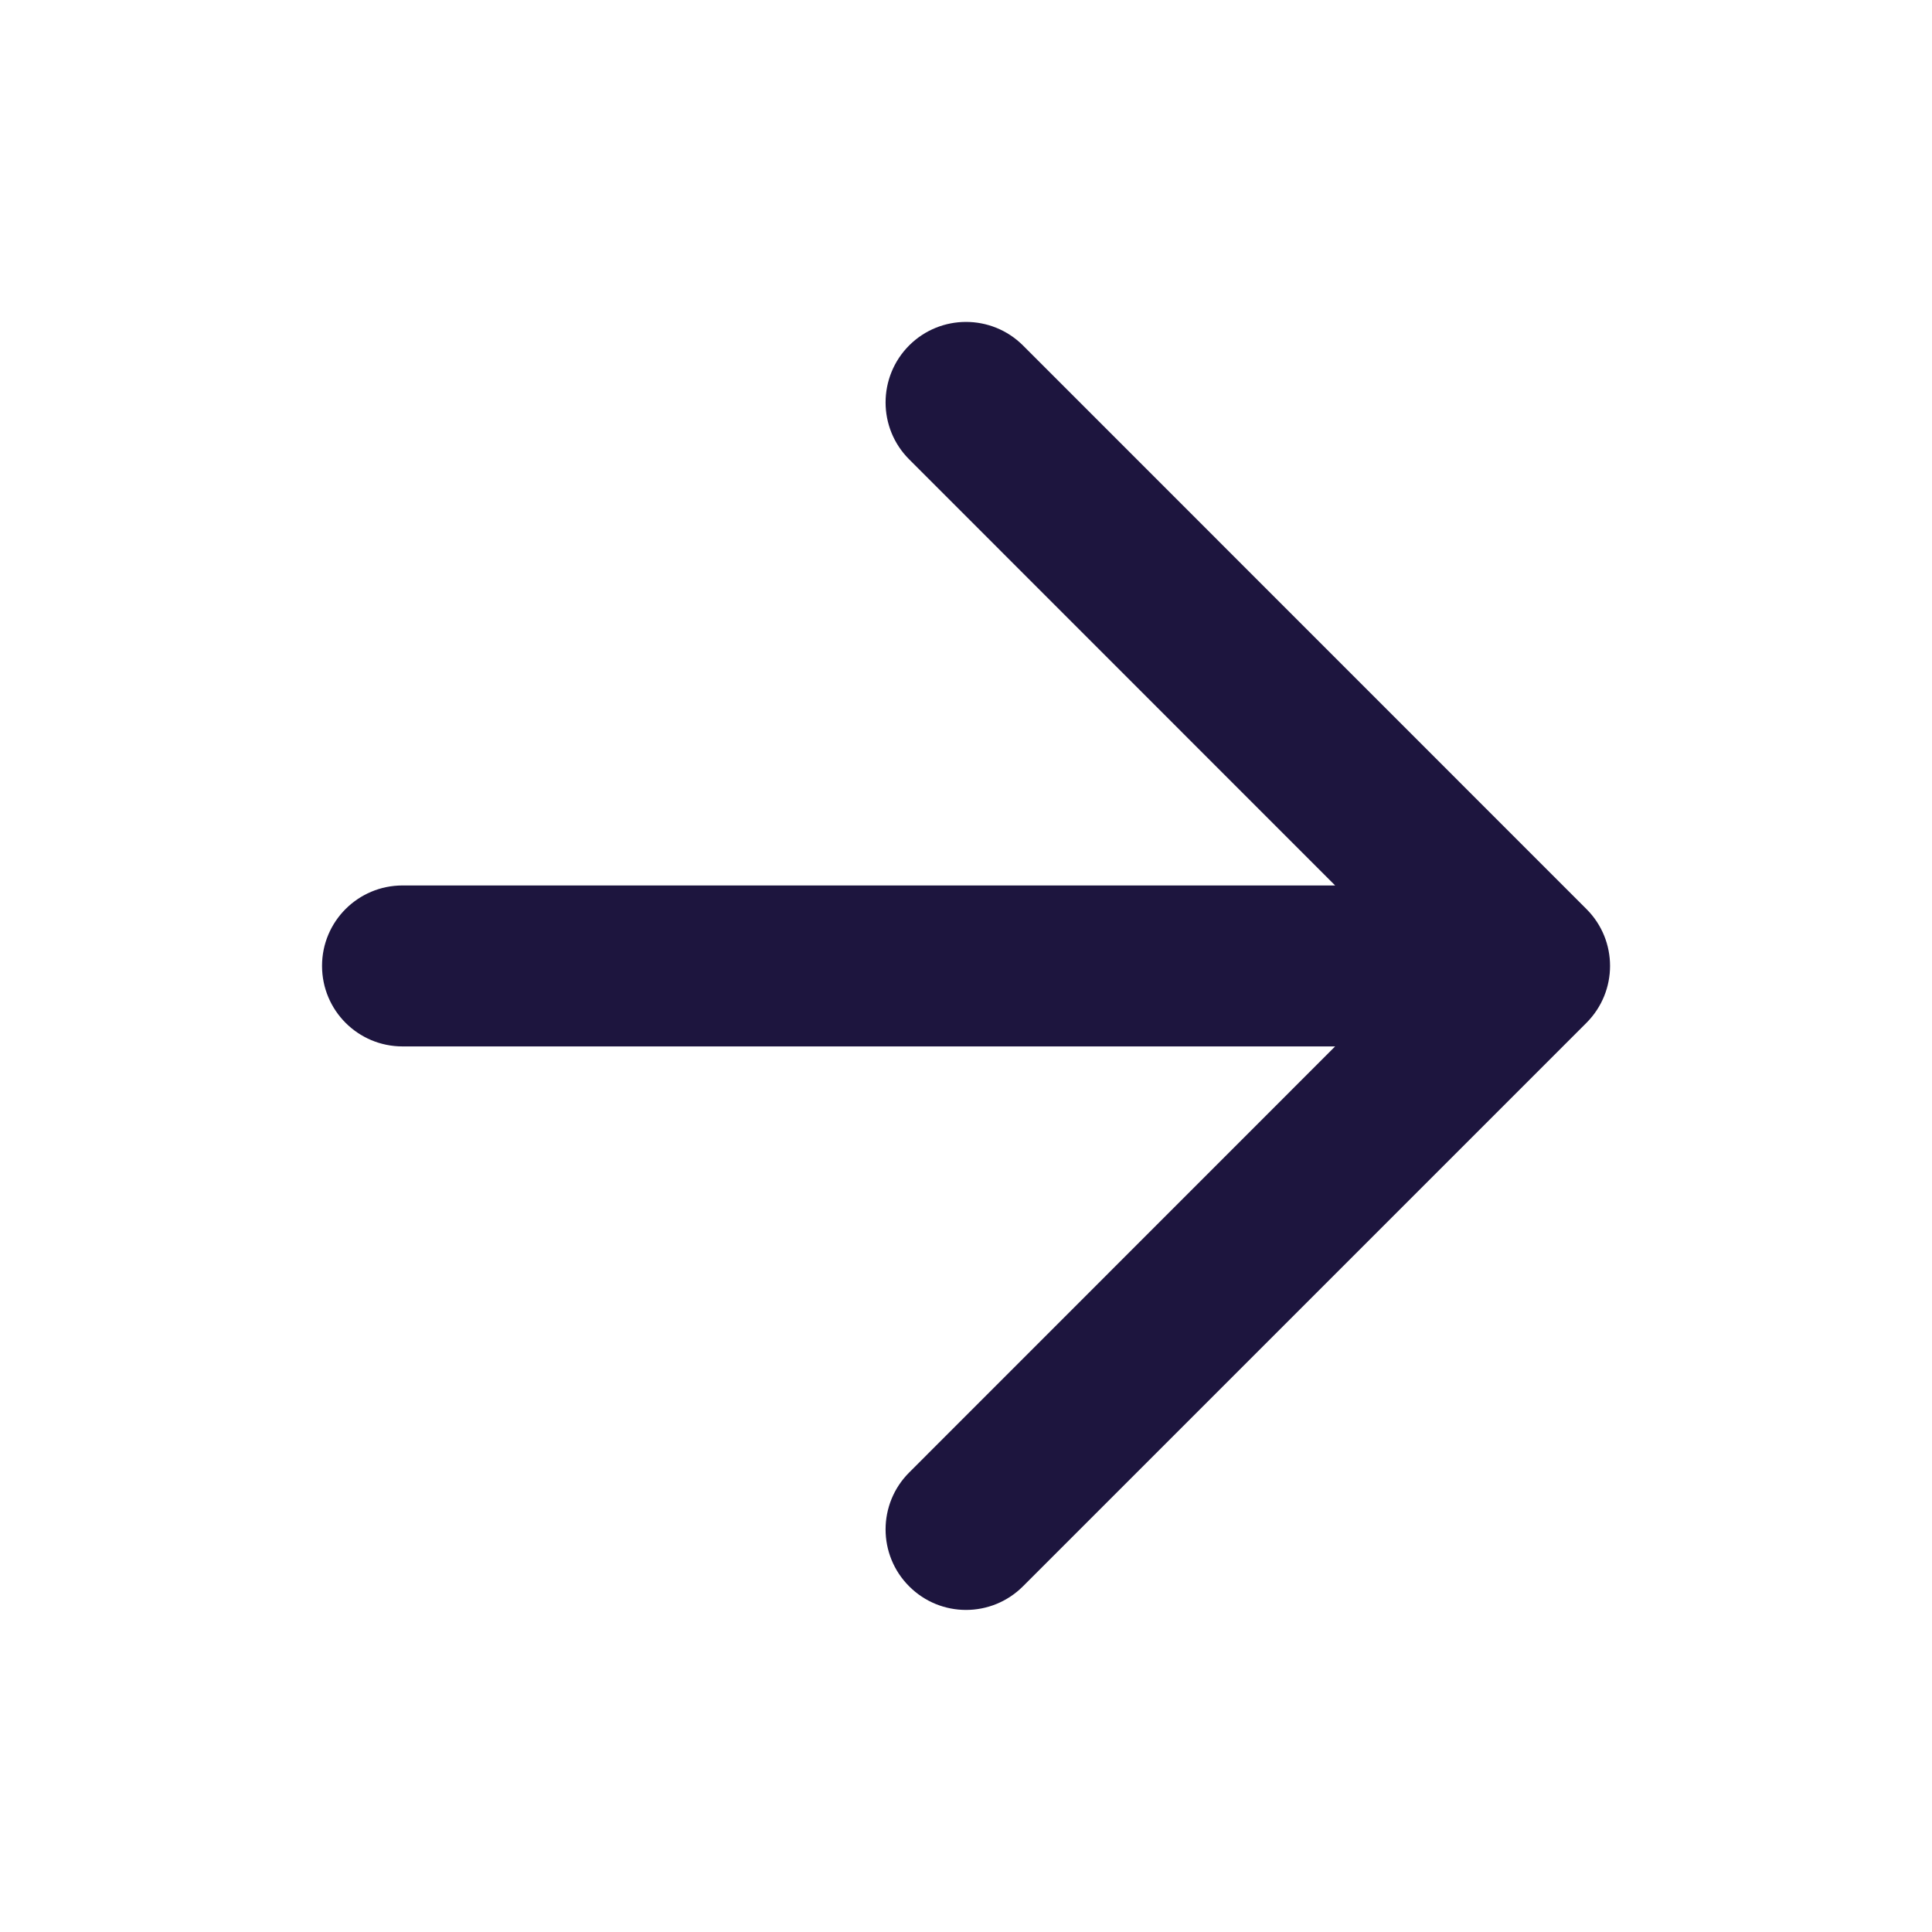 <svg width="16" height="16" viewBox="0 0 16 16" fill="none" xmlns="http://www.w3.org/2000/svg">
<path fill-rule="evenodd" clip-rule="evenodd" d="M8.472 2.861C8.211 2.601 7.789 2.601 7.529 2.861C7.269 3.122 7.269 3.544 7.529 3.804L11.057 7.333H3.334C2.965 7.333 2.667 7.631 2.667 7.999C2.667 8.368 2.965 8.666 3.334 8.666H11.057L7.529 12.195C7.269 12.455 7.269 12.877 7.529 13.137C7.789 13.398 8.211 13.398 8.472 13.137L13.138 8.471C13.399 8.21 13.399 7.788 13.138 7.528L8.472 2.861Z" fill="#1D153E"/>
</svg>
